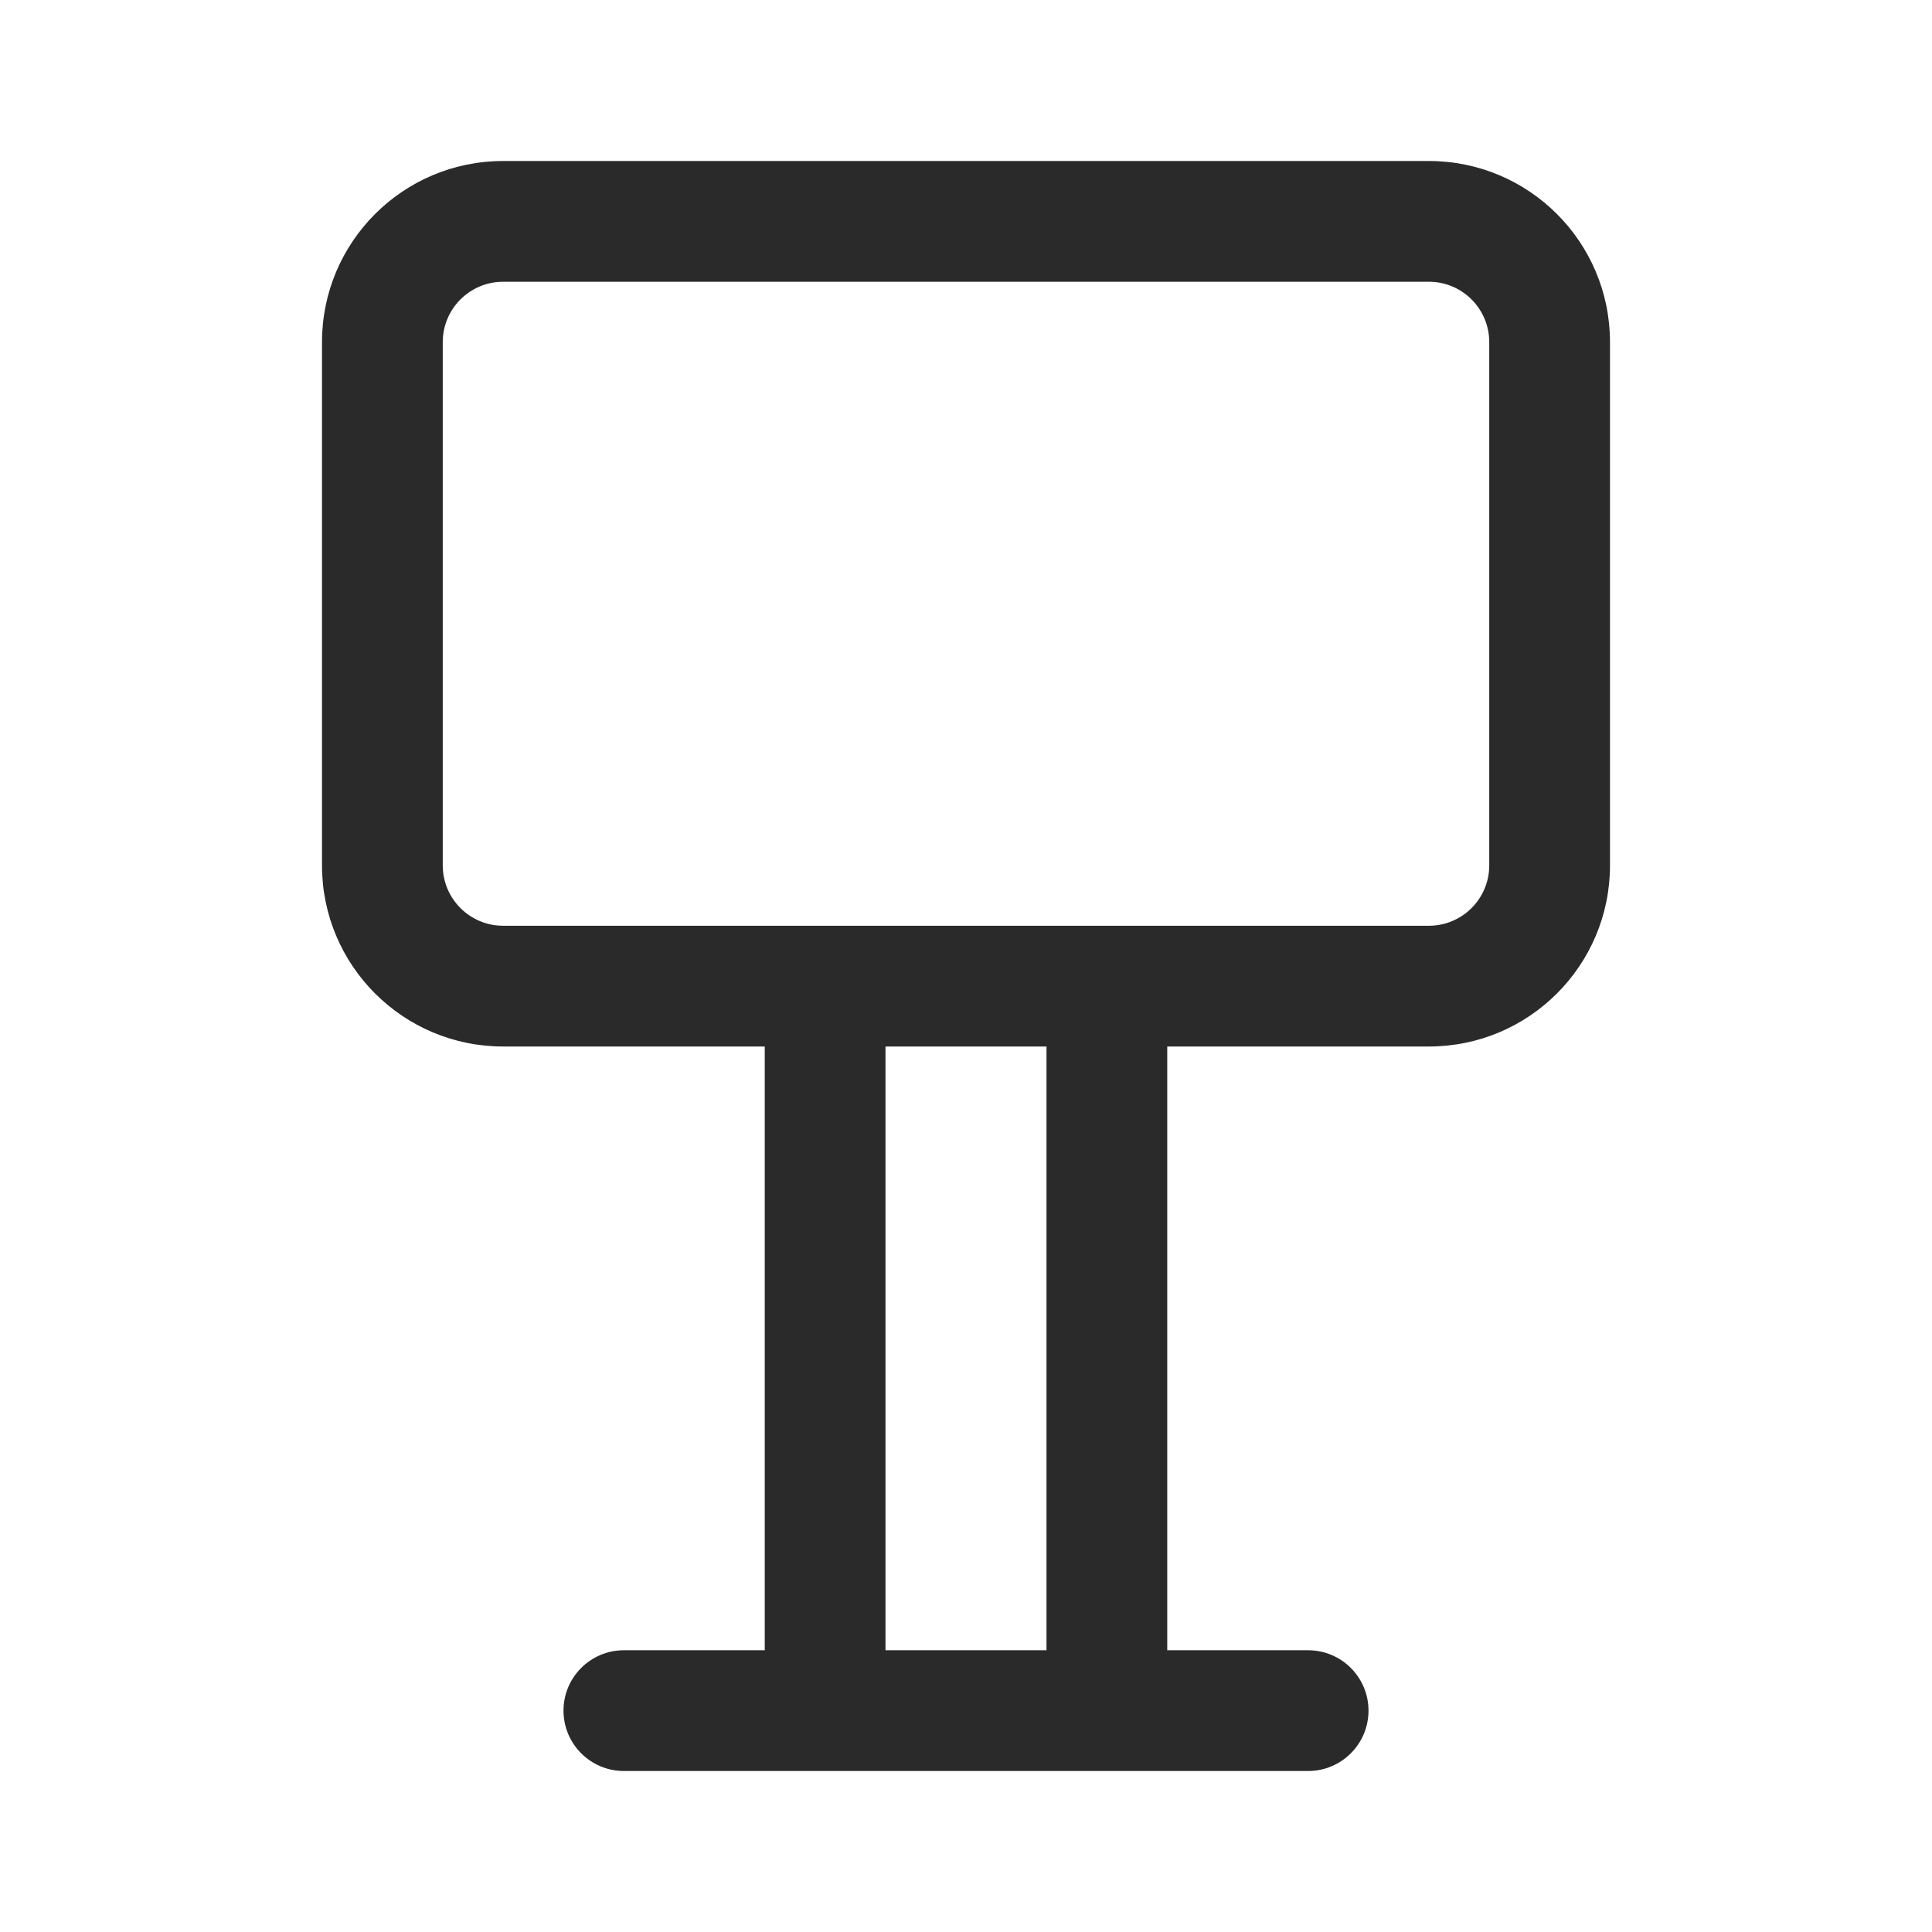<svg width="24" height="24" viewBox="0 0 24 24" fill="none" xmlns="http://www.w3.org/2000/svg">
<path d="M4 4.25C4 3.007 5.007 2 6.25 2H17.75C18.993 2 20 3.007 20 4.25V10.75C20 11.993 18.993 13 17.75 13H14.5V20.5H16.25C16.664 20.5 17 20.836 17 21.25C17 21.664 16.664 22 16.25 22H7.75C7.336 22 7 21.664 7 21.25C7 20.836 7.336 20.5 7.75 20.5H9.5V13H6.25C5.007 13 4 11.993 4 10.75V4.25ZM11 13V20.5H13V13H11ZM6.25 3.5C5.836 3.5 5.5 3.836 5.5 4.25V10.75C5.5 11.164 5.836 11.5 6.25 11.5H17.75C18.164 11.5 18.5 11.164 18.5 10.75V4.25C18.5 3.836 18.164 3.5 17.75 3.5H6.25Z" fill="#2A2A2A"/>
</svg>
